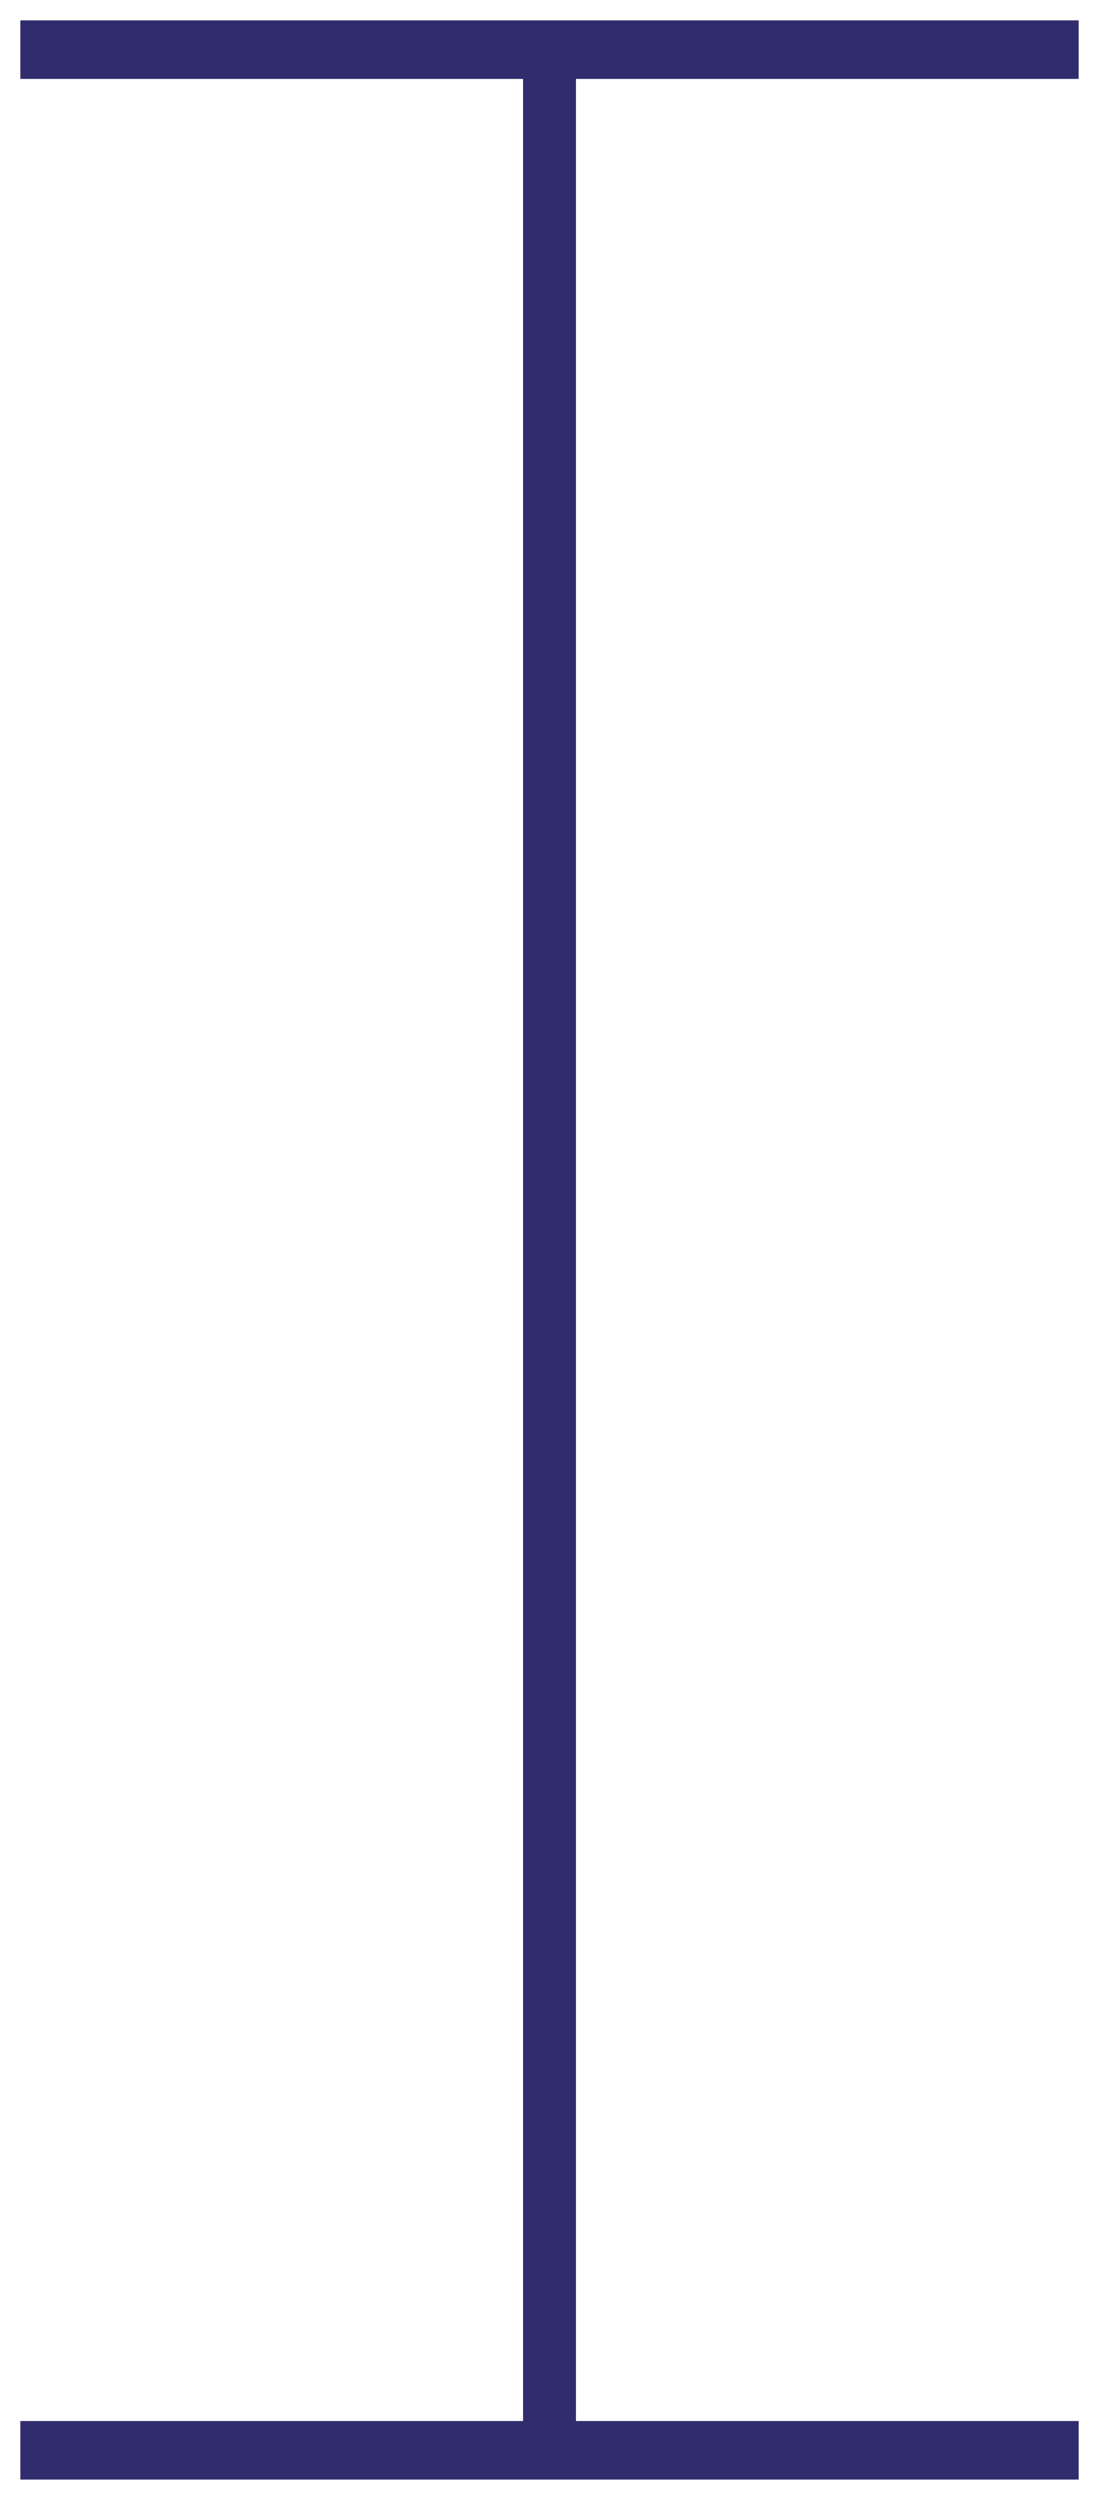 <svg width="216" height="491" viewBox="0 0 216 491" fill="none" xmlns="http://www.w3.org/2000/svg">
<g filter="url(#filter0_d_1042_1596)">
<path d="M212 11.5V0H4V11.5H102.8V471.5H4V483H212V471.5H113.2V11.5H212Z" fill="#302C6D"/>
</g>
<defs>
<filter id="filter0_d_1042_1596" x="0" y="0" width="216" height="491" filterUnits="userSpaceOnUse" color-interpolation-filters="sRGB">
<feFlood flood-opacity="0" result="BackgroundImageFix"/>
<feColorMatrix in="SourceAlpha" type="matrix" values="0 0 0 0 0 0 0 0 0 0 0 0 0 0 0 0 0 0 127 0" result="hardAlpha"/>
<feOffset dy="4"/>
<feGaussianBlur stdDeviation="2"/>
<feComposite in2="hardAlpha" operator="out"/>
<feColorMatrix type="matrix" values="0 0 0 0 0 0 0 0 0 0 0 0 0 0 0 0 0 0 0.25 0"/>
<feBlend mode="normal" in2="BackgroundImageFix" result="effect1_dropShadow_1042_1596"/>
<feBlend mode="normal" in="SourceGraphic" in2="effect1_dropShadow_1042_1596" result="shape"/>
</filter>
</defs>
</svg>
